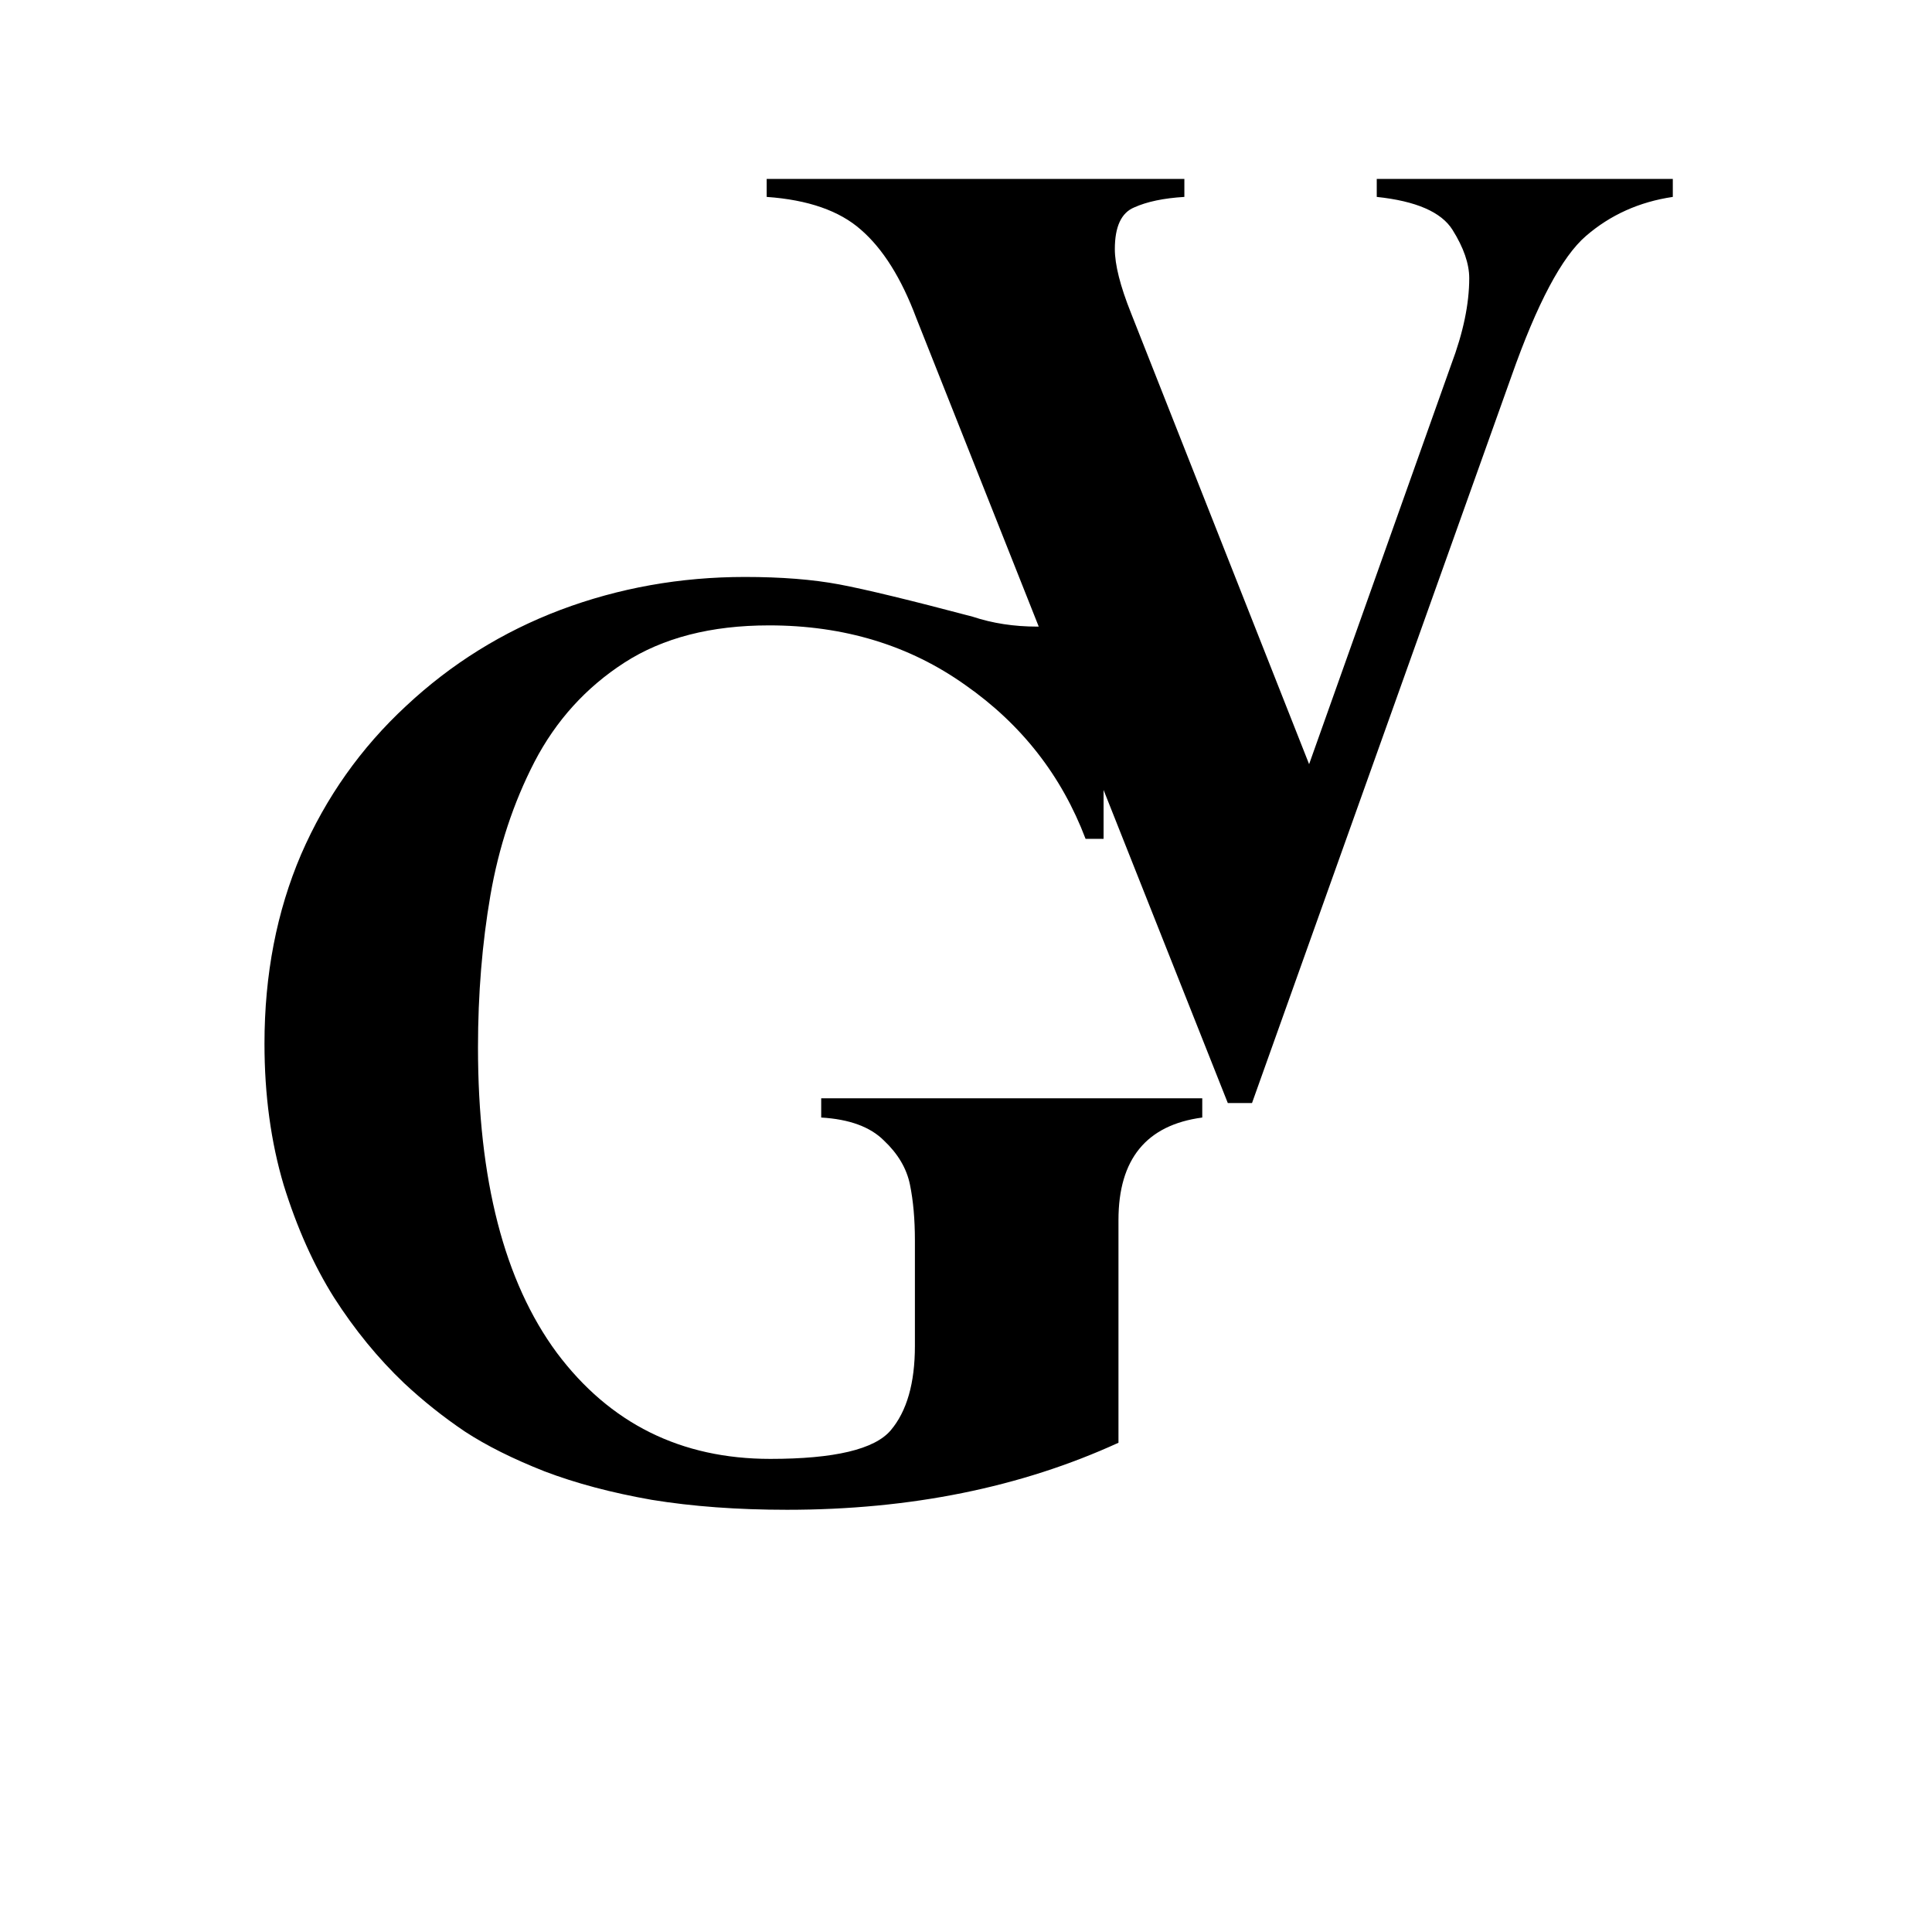 <svg width="35" height="35" viewBox="0 0 59 76" fill="none" xmlns="http://www.w3.org/2000/svg">
<path d="M34.912 32.999H34.204C33.26 30.509 31.681 28.491 29.468 26.944C27.27 25.382 24.699 24.601 21.753 24.601C19.474 24.601 17.578 25.089 16.064 26.065C14.551 27.042 13.371 28.344 12.524 29.972C11.694 31.583 11.117 33.333 10.791 35.221C10.466 37.109 10.303 39.102 10.303 41.202C10.303 46.41 11.336 50.414 13.403 53.214C15.487 55.997 18.286 57.389 21.802 57.389C24.325 57.389 25.903 57.014 26.538 56.266C27.173 55.517 27.49 54.41 27.49 52.945V48.795C27.49 47.965 27.425 47.232 27.295 46.598C27.165 45.963 26.823 45.385 26.27 44.864C25.732 44.327 24.91 44.026 23.804 43.961V43.204H38.794V43.961C36.597 44.254 35.498 45.597 35.498 47.989V56.754C31.657 58.512 27.311 59.391 22.461 59.391C20.508 59.391 18.734 59.26 17.139 59C15.56 58.723 14.152 58.349 12.915 57.877C11.678 57.389 10.636 56.868 9.79 56.315C8.944 55.745 8.146 55.11 7.397 54.41C6.372 53.434 5.452 52.31 4.639 51.041C3.841 49.772 3.182 48.298 2.661 46.622C2.157 44.929 1.904 43.074 1.904 41.056C1.904 38.338 2.384 35.855 3.345 33.609C4.321 31.363 5.697 29.418 7.471 27.774C9.245 26.114 11.271 24.853 13.55 23.99C15.845 23.128 18.262 22.696 20.801 22.696C22.233 22.696 23.47 22.794 24.512 22.989C25.553 23.185 27.303 23.608 29.761 24.259C30.542 24.519 31.388 24.649 32.3 24.649C33.26 24.649 33.895 24.015 34.204 22.745H34.912V32.999Z" fill="black"/>
<path d="M57.304 7.038V7.746C55.985 7.941 54.846 8.454 53.886 9.284C52.942 10.098 51.965 11.937 50.956 14.802L40.751 43.391H39.799L27.543 12.507C26.957 10.944 26.233 9.789 25.37 9.04C24.524 8.291 23.287 7.86 21.659 7.746V7.038H38.09V7.746C37.276 7.795 36.617 7.933 36.112 8.161C35.608 8.373 35.355 8.918 35.355 9.797C35.355 10.415 35.567 11.254 35.99 12.312L42.997 30.061L48.588 14.338C49.06 13.085 49.296 11.954 49.296 10.944C49.296 10.375 49.076 9.74 48.637 9.04C48.197 8.34 47.204 7.909 45.658 7.746V7.038H57.304Z" fill="black"/>
</svg>
